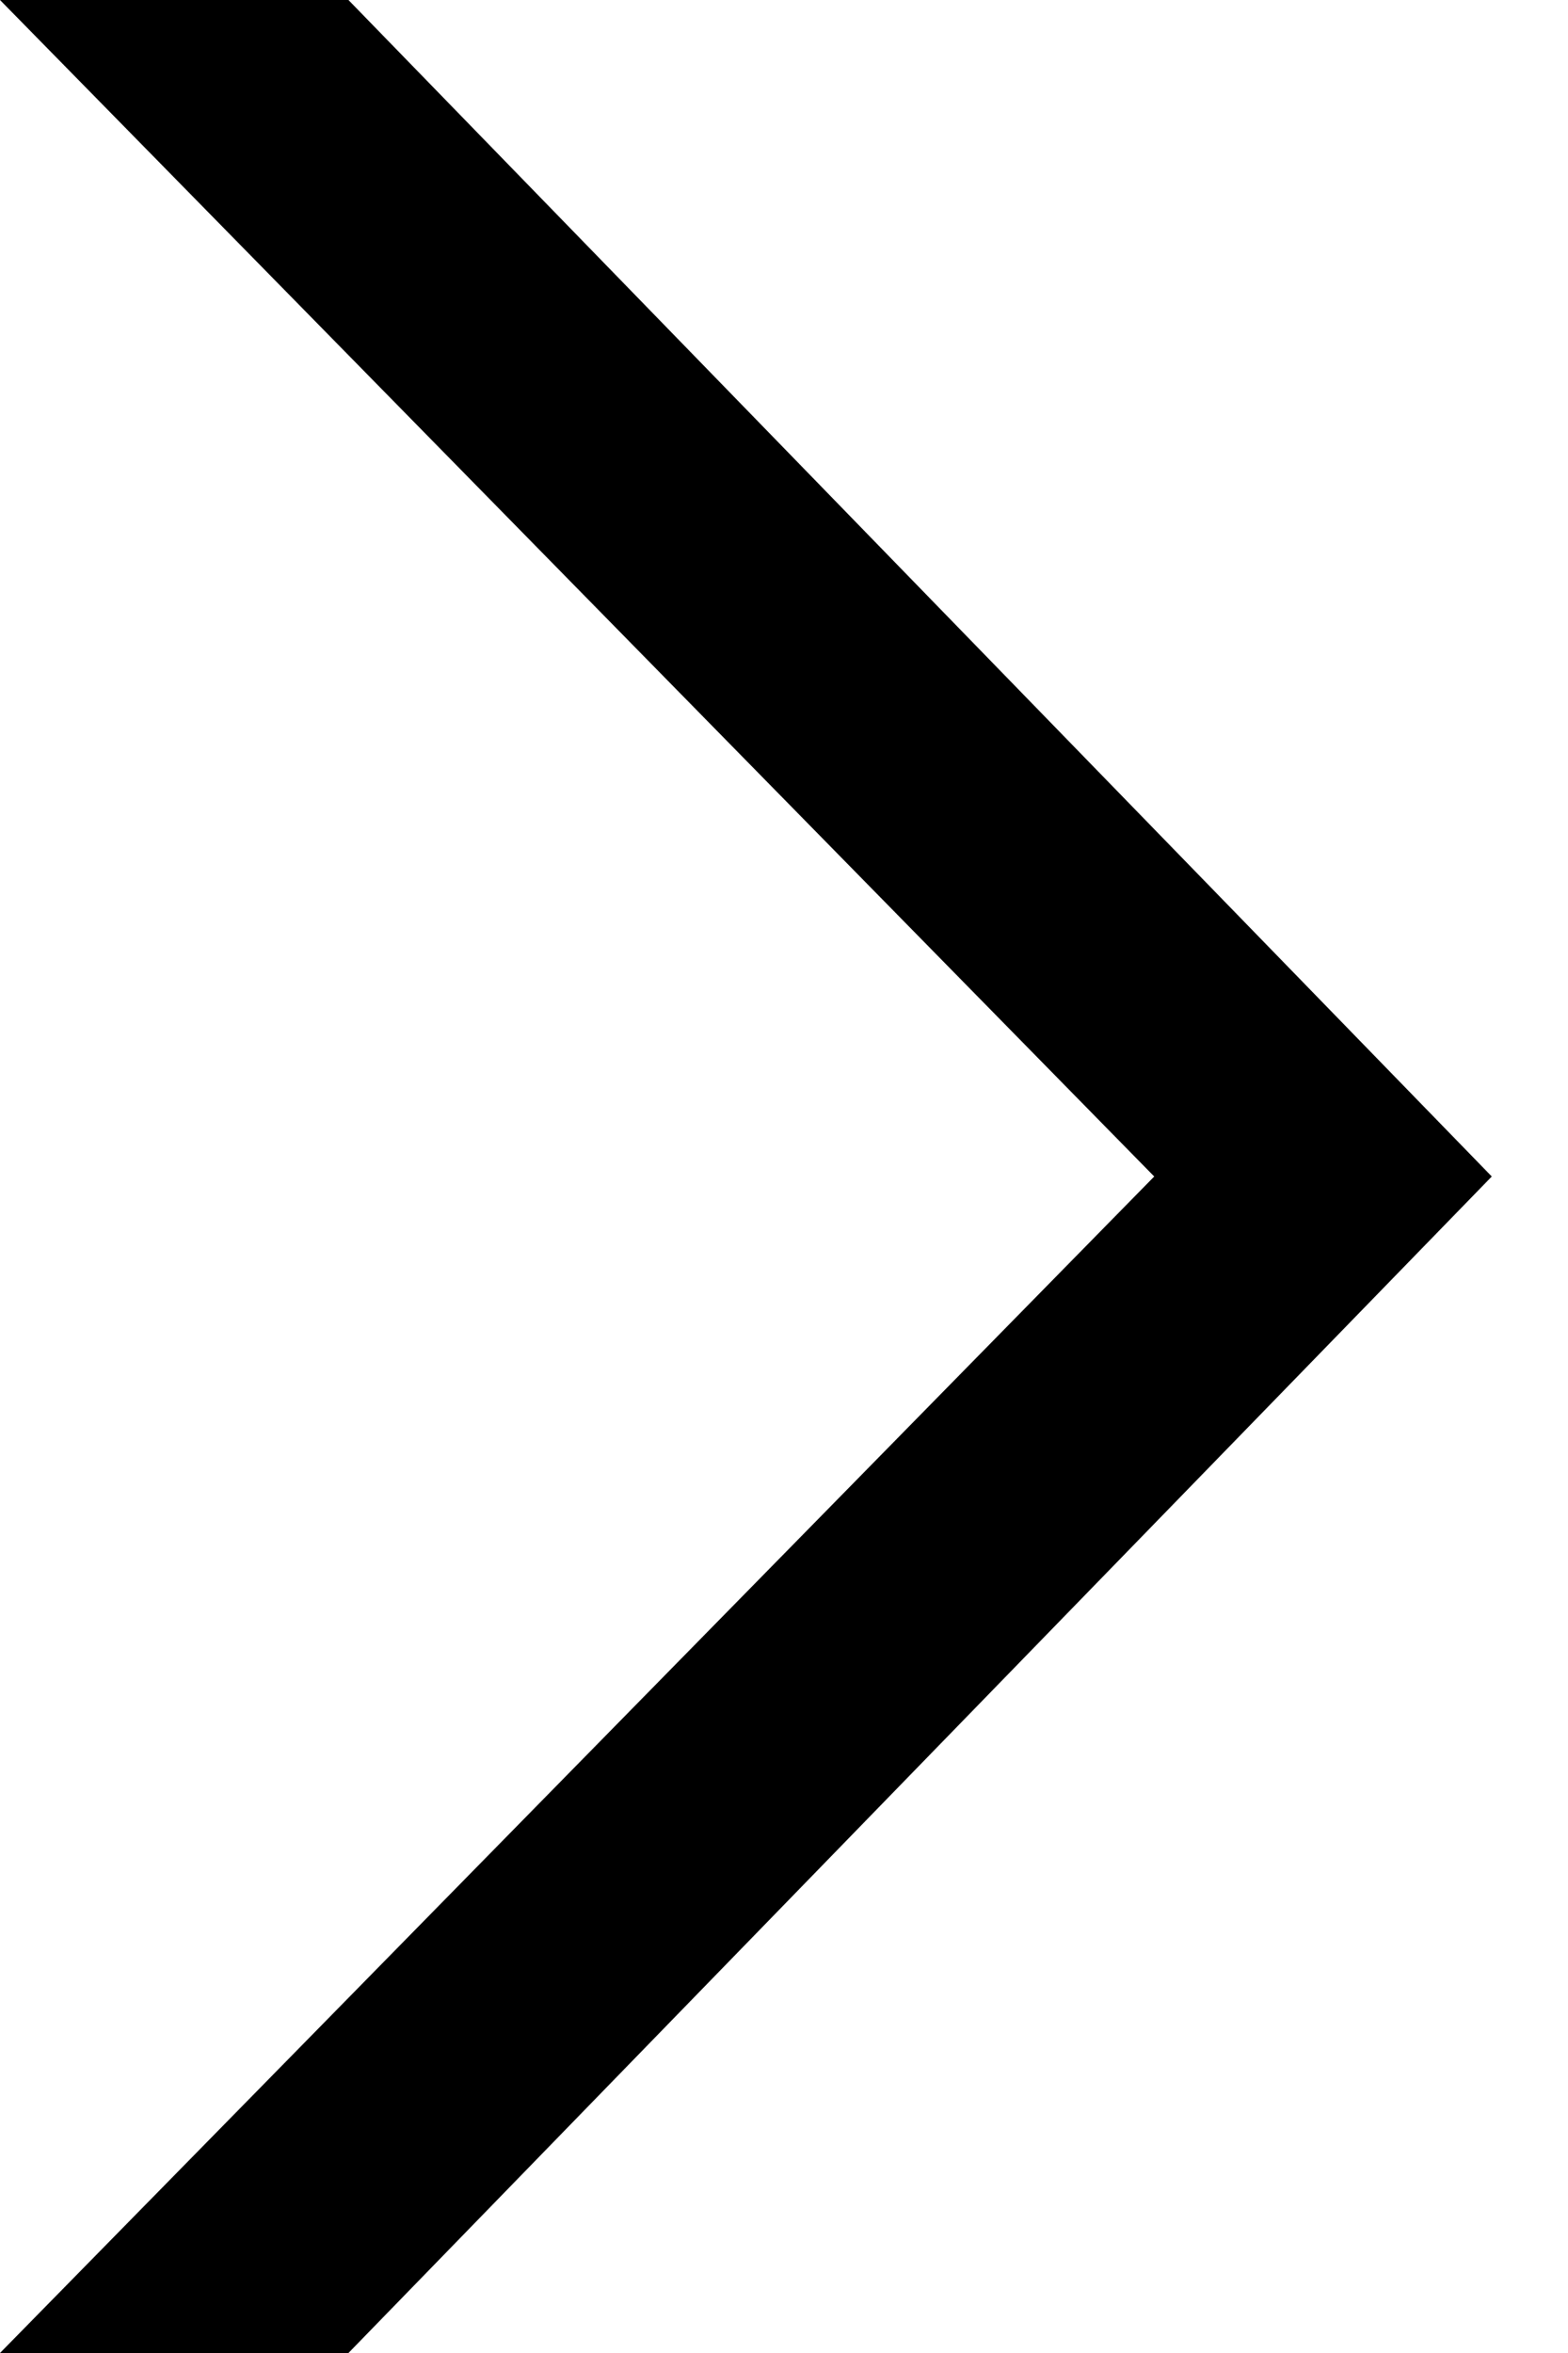 <svg width="18" height="27" viewBox="0 0 18 27" fill="none" xmlns="http://www.w3.org/2000/svg">
<g clip-path="url(#clip0_30_381)">
<path fill-rule="evenodd" clip-rule="evenodd" d="M0 27H4L17.125 13.5L4 0H0L13.25 13.5L0 27Z" fill="black"/>
</g>
<defs>
<clipPath id="clip0_30_381">
<rect width="17.125" height="27" fill="white"/>
</clipPath>
</defs>
</svg>
